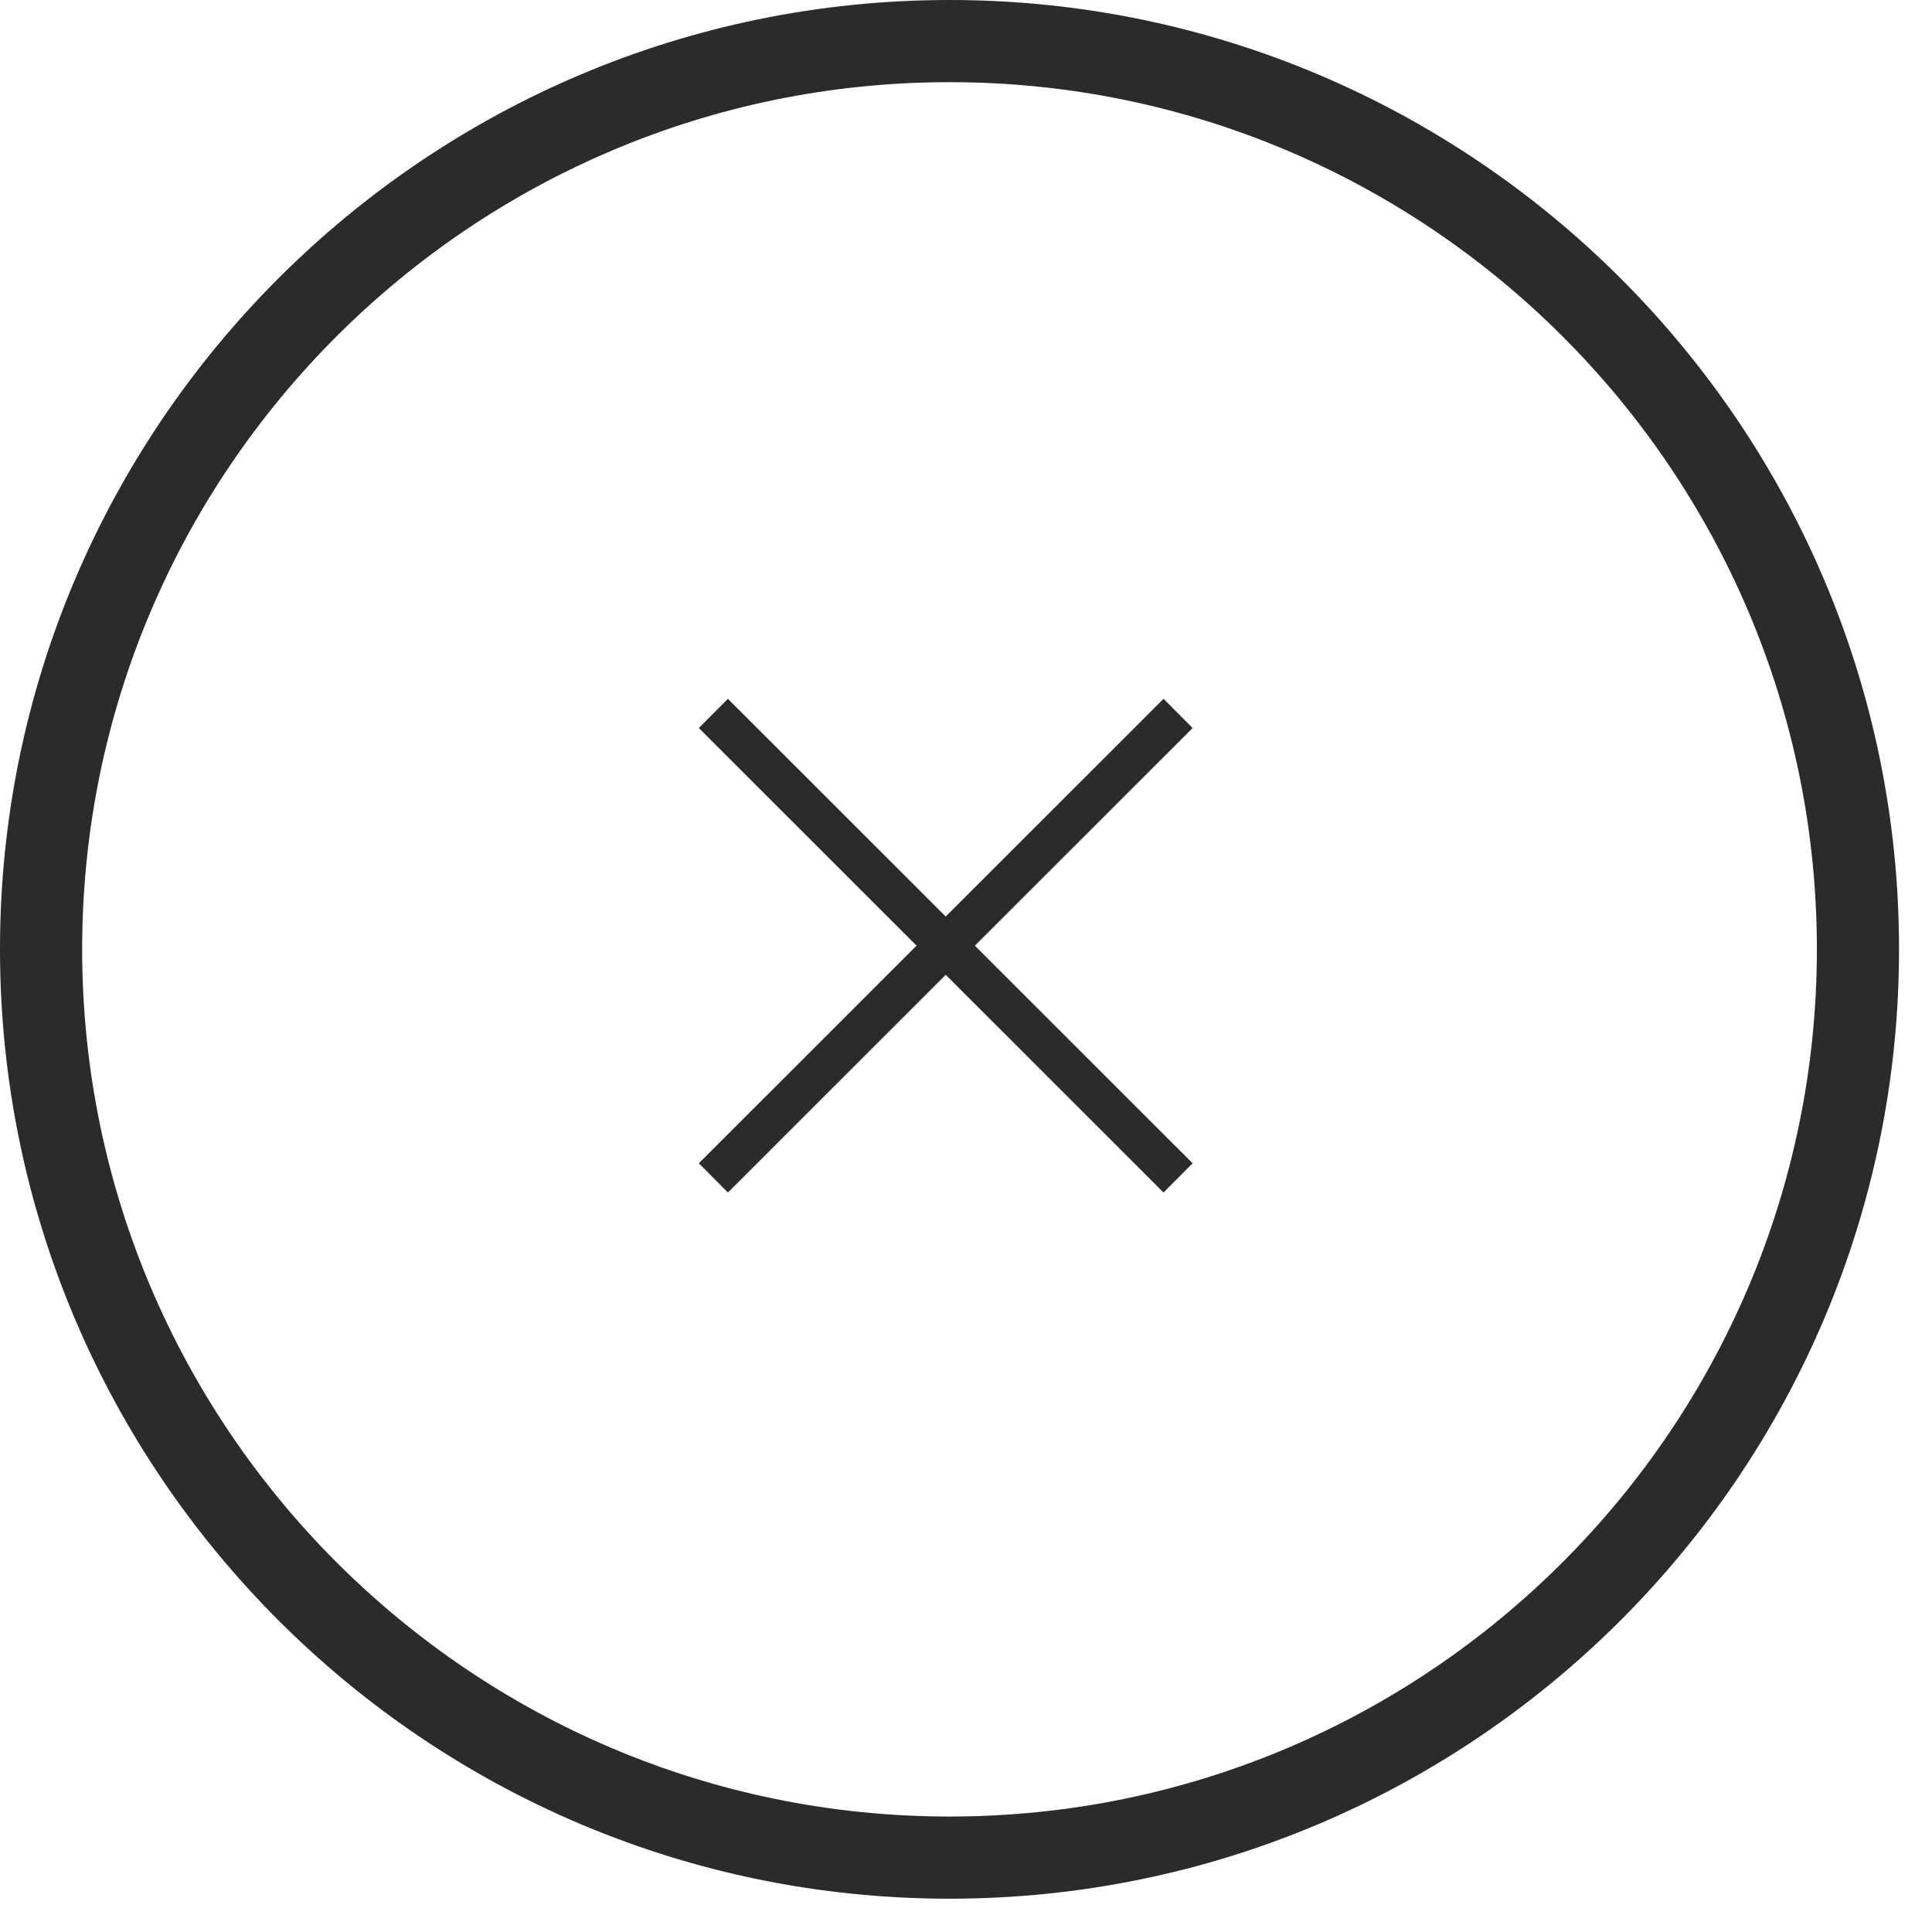 <?xml version="1.0" encoding="UTF-8" standalone="no"?>
<svg width="17px" height="17px" viewBox="0 0 17 17" version="1.1" xmlns="http://www.w3.org/2000/svg" xmlns:xlink="http://www.w3.org/1999/xlink" xmlns:sketch="http://www.bohemiancoding.com/sketch/ns">
    <!-- Generator: Sketch 3.3.1 (12005) - http://www.bohemiancoding.com/sketch -->
    <title>ico_status_clear_filter</title>
    <desc>Created with Sketch.</desc>
    <defs></defs>
    <g id="Sauvignon-Icons" stroke="none" stroke-width="1" fill="none" fill-rule="evenodd" sketch:type="MSPage">
        <g id="filter-2-+-clear-+-filter" sketch:type="MSLayerGroup" transform="translate(-581, -84)" fill="#2B2B2B">
            <g id="clear" transform="translate(581, 84)" sketch:type="MSShapeGroup">
                <path d="M8.355,0.723 C4.147,0.723 0.723,4.145 0.723,8.352 C0.723,12.562 4.147,15.984 8.355,15.984 C12.564,15.984 15.987,12.562 15.987,8.352 C15.987,4.145 12.564,0.723 8.355,0.723 L8.355,0.723 Z M8.355,16.707 C3.748,16.707 0,12.96 0,8.352 C0,3.747 3.748,0 8.355,0 C12.962,0 16.71,3.747 16.71,8.352 C16.71,12.96 12.962,16.707 8.355,16.707 L8.355,16.707 Z" id="Fill-209"></path>
                <path d="M10.238,10.493 L6.149,6.406 L6.405,6.149 L10.494,10.236 L10.238,10.493" id="Fill-210"></path>
                <path d="M6.405,10.493 L6.149,10.236 L10.238,6.149 L10.494,6.406 L6.405,10.493" id="Fill-211"></path>
            </g>
        </g>
    </g>
</svg>